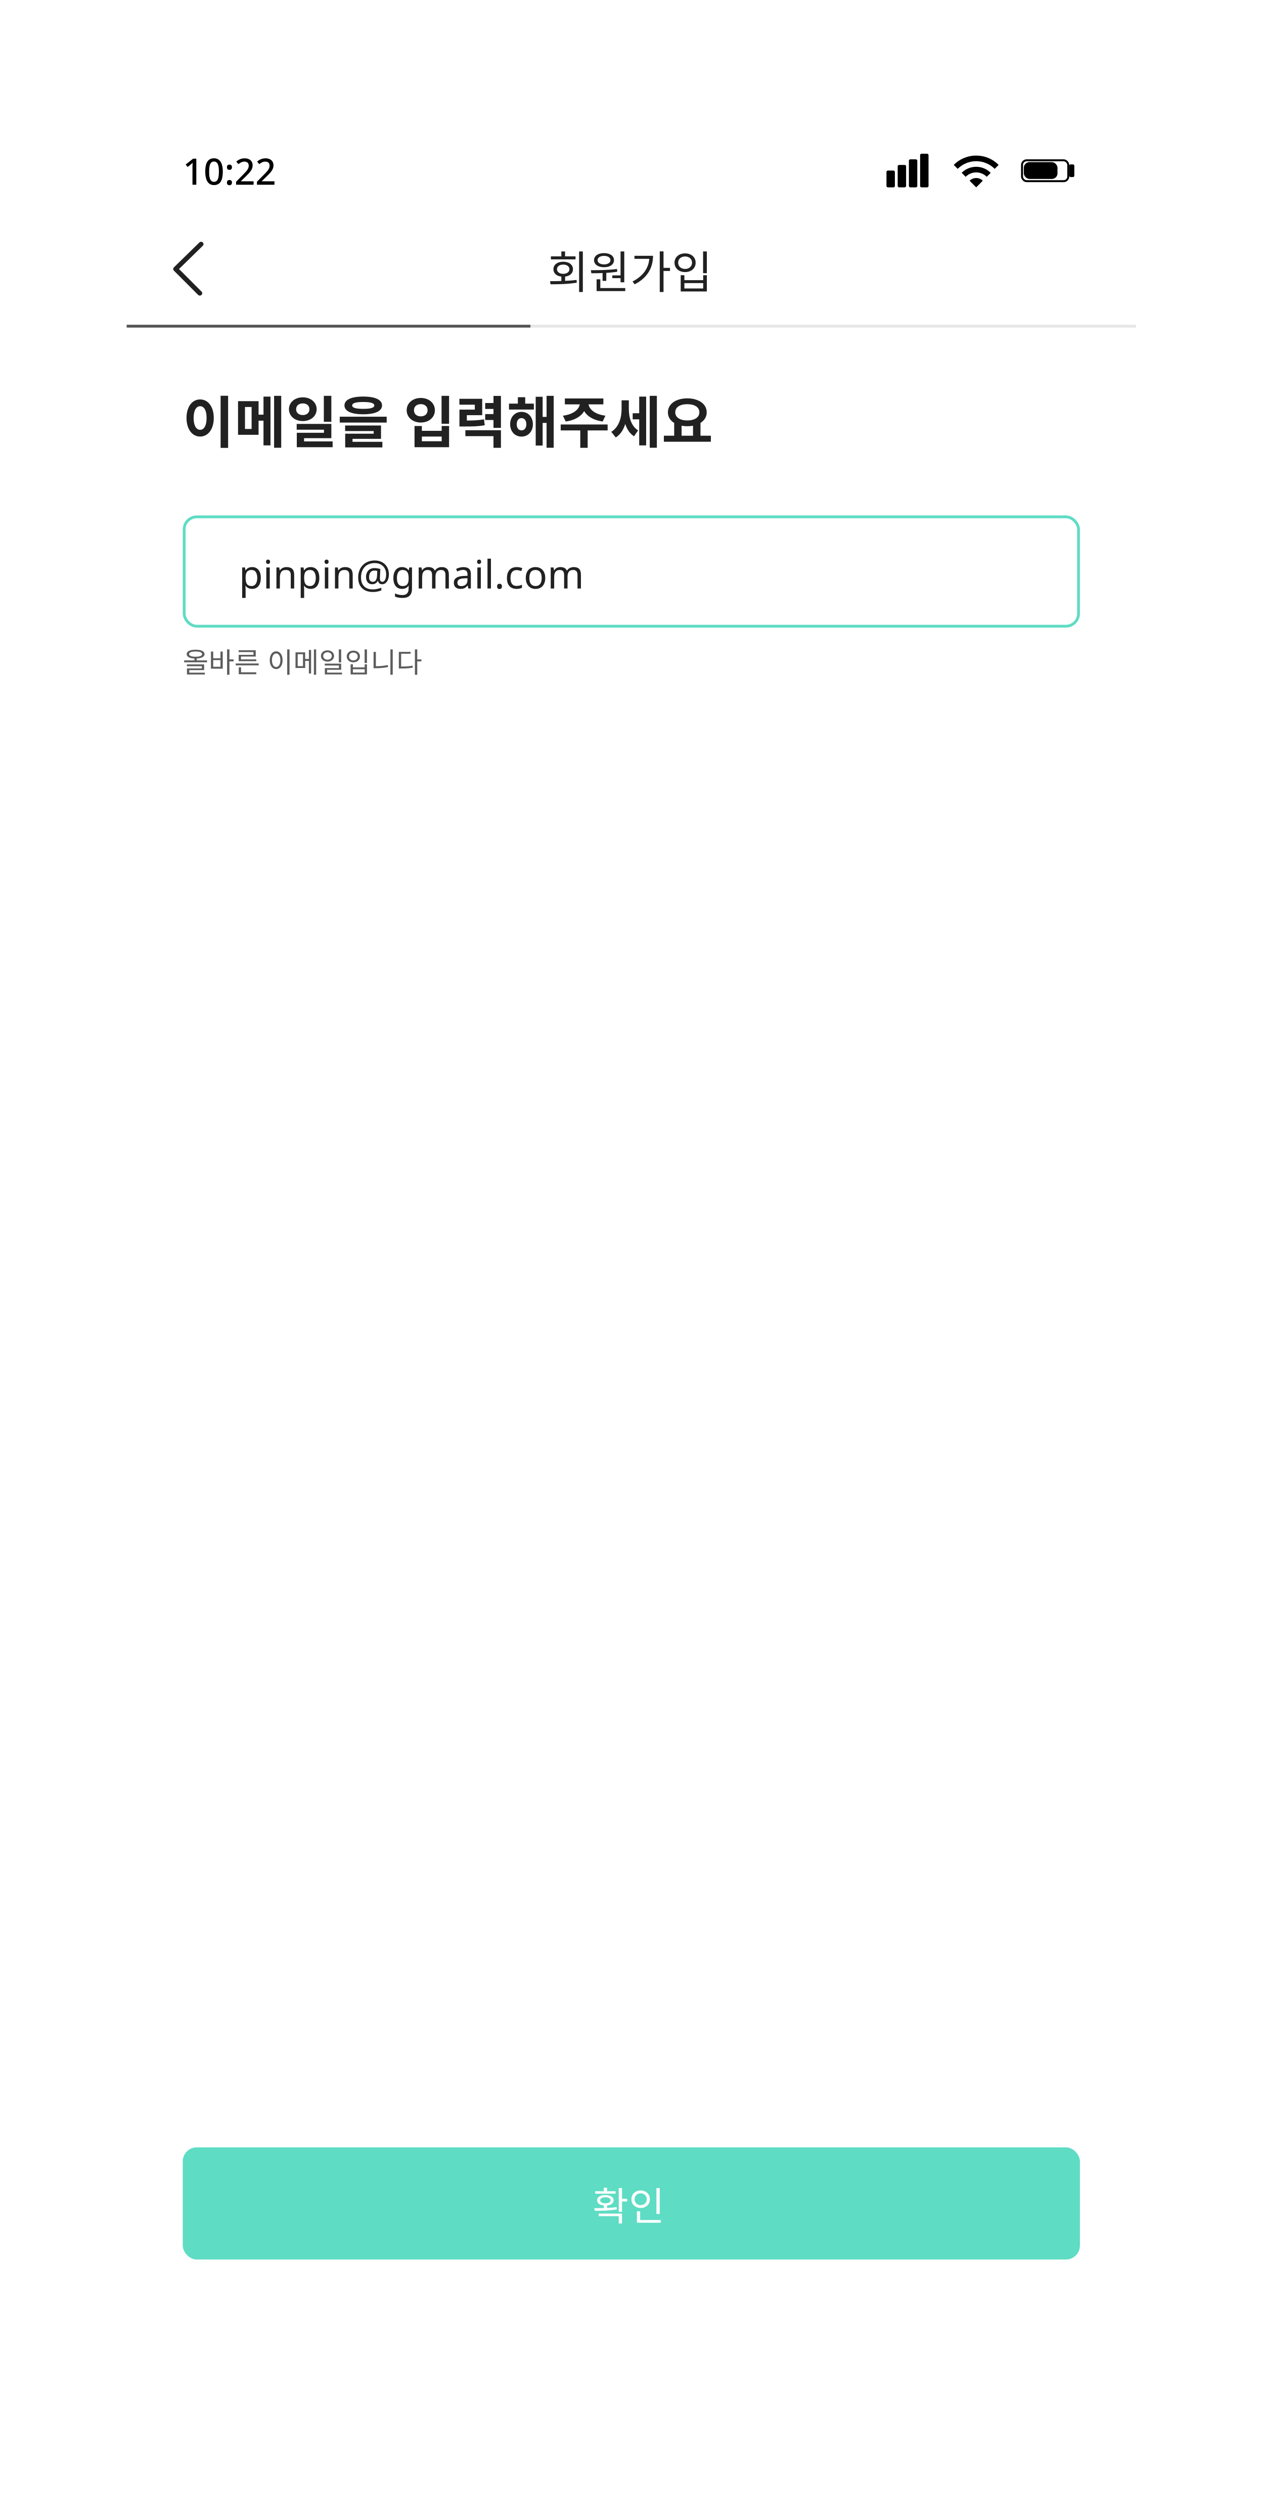 <svg width="449" height="888" viewBox="0 0 449 888" fill="none" xmlns="http://www.w3.org/2000/svg">
<g filter="url(#filter0_d_1041_6574)">
<g clip-path="url(#clip0_1041_6574)">
<rect x="45" y="45.633" width="358.531" height="796.735" rx="19.918" fill="white"/>
<path d="M69.735 65.608H68.375V59.471C68.375 59.256 68.375 59.057 68.375 58.876C68.384 58.686 68.393 58.505 68.401 58.332C68.41 58.151 68.418 57.978 68.427 57.814C68.315 57.926 68.198 58.034 68.078 58.138C67.957 58.242 67.819 58.362 67.663 58.501L66.653 59.316L65.954 58.436L68.595 56.364H69.735V65.608ZM79.151 60.973C79.151 61.724 79.09 62.393 78.969 62.98C78.857 63.567 78.676 64.068 78.426 64.482C78.184 64.888 77.86 65.198 77.454 65.414C77.058 65.63 76.579 65.738 76.017 65.738C75.31 65.738 74.727 65.548 74.27 65.168C73.812 64.788 73.471 64.245 73.247 63.537C73.022 62.821 72.91 61.966 72.91 60.973C72.91 59.972 73.009 59.118 73.208 58.41C73.415 57.702 73.747 57.163 74.205 56.791C74.662 56.412 75.266 56.222 76.017 56.222C76.725 56.222 77.308 56.412 77.765 56.791C78.231 57.163 78.577 57.702 78.801 58.41C79.034 59.118 79.151 59.972 79.151 60.973ZM74.282 60.973C74.282 61.776 74.339 62.445 74.451 62.98C74.563 63.515 74.744 63.917 74.995 64.184C75.254 64.452 75.594 64.586 76.017 64.586C76.44 64.586 76.777 64.456 77.027 64.197C77.286 63.93 77.472 63.528 77.584 62.993C77.705 62.449 77.765 61.776 77.765 60.973C77.765 60.171 77.705 59.506 77.584 58.98C77.472 58.444 77.286 58.043 77.027 57.776C76.777 57.508 76.44 57.374 76.017 57.374C75.594 57.374 75.254 57.508 74.995 57.776C74.744 58.043 74.563 58.444 74.451 58.98C74.339 59.506 74.282 60.171 74.282 60.973ZM80.617 64.844C80.617 64.508 80.703 64.27 80.876 64.132C81.049 63.994 81.256 63.925 81.497 63.925C81.748 63.925 81.959 63.994 82.132 64.132C82.304 64.27 82.391 64.508 82.391 64.844C82.391 65.181 82.304 65.423 82.132 65.57C81.959 65.716 81.748 65.79 81.497 65.79C81.256 65.79 81.049 65.716 80.876 65.57C80.703 65.423 80.617 65.181 80.617 64.844ZM80.617 59.407C80.617 59.053 80.703 58.807 80.876 58.669C81.049 58.531 81.256 58.462 81.497 58.462C81.748 58.462 81.959 58.531 82.132 58.669C82.304 58.807 82.391 59.053 82.391 59.407C82.391 59.735 82.304 59.972 82.132 60.119C81.959 60.266 81.748 60.339 81.497 60.339C81.256 60.339 81.049 60.266 80.876 60.119C80.703 59.972 80.617 59.735 80.617 59.407ZM90.087 65.608H83.872V64.547L86.255 62.126C86.721 61.651 87.109 61.241 87.42 60.896C87.731 60.542 87.964 60.205 88.119 59.886C88.274 59.558 88.352 59.204 88.352 58.824C88.352 58.349 88.214 57.996 87.938 57.763C87.662 57.521 87.303 57.4 86.863 57.4C86.44 57.4 86.06 57.482 85.724 57.646C85.387 57.801 85.038 58.022 84.675 58.306L83.937 57.387C84.187 57.171 84.455 56.977 84.74 56.804C85.033 56.632 85.357 56.494 85.711 56.39C86.073 56.287 86.47 56.235 86.902 56.235C87.489 56.235 87.994 56.338 88.417 56.545C88.84 56.744 89.163 57.029 89.388 57.4C89.621 57.771 89.737 58.207 89.737 58.708C89.737 59.079 89.681 59.428 89.569 59.756C89.457 60.076 89.293 60.391 89.077 60.702C88.87 61.012 88.615 61.327 88.313 61.647C88.011 61.966 87.679 62.303 87.316 62.657L85.594 64.327V64.391H90.087V65.608ZM97.496 65.608H91.281V64.547L93.664 62.126C94.13 61.651 94.518 61.241 94.829 60.896C95.14 60.542 95.373 60.205 95.528 59.886C95.683 59.558 95.761 59.204 95.761 58.824C95.761 58.349 95.623 57.996 95.347 57.763C95.071 57.521 94.712 57.4 94.272 57.4C93.849 57.4 93.469 57.482 93.133 57.646C92.796 57.801 92.447 58.022 92.084 58.306L91.346 57.387C91.597 57.171 91.864 56.977 92.149 56.804C92.442 56.632 92.766 56.494 93.12 56.39C93.482 56.287 93.879 56.235 94.311 56.235C94.898 56.235 95.403 56.338 95.826 56.545C96.249 56.744 96.572 57.029 96.797 57.4C97.03 57.771 97.146 58.207 97.146 58.708C97.146 59.079 97.09 59.428 96.978 59.756C96.866 60.076 96.702 60.391 96.486 60.702C96.279 61.012 96.024 61.327 95.722 61.647C95.42 61.966 95.088 62.303 94.725 62.657L93.003 64.327V64.391H97.496V65.608Z" fill="black"/>
<g clip-path="url(#clip1_1041_6574)">
<path d="M343.012 62.795L341.618 61.368C342.304 60.682 343.09 60.156 343.975 59.791C344.86 59.426 345.79 59.243 346.763 59.243C347.737 59.243 348.67 59.429 349.561 59.8C350.452 60.171 351.234 60.705 351.909 61.401L350.515 62.795C350.017 62.298 349.444 61.913 348.796 61.642C348.149 61.371 347.471 61.236 346.763 61.235C346.055 61.235 345.377 61.371 344.73 61.642C344.083 61.914 343.51 62.298 343.012 62.795ZM340.19 59.974L338.796 58.58C339.847 57.506 341.062 56.684 342.44 56.114C343.818 55.544 345.259 55.259 346.763 55.26C348.268 55.26 349.71 55.545 351.088 56.115C352.466 56.685 353.68 57.507 354.731 58.58L353.336 59.974C352.462 59.1 351.458 58.428 350.323 57.957C349.189 57.487 348.002 57.252 346.763 57.252C345.524 57.252 344.337 57.487 343.203 57.957C342.068 58.428 341.064 59.1 340.19 59.974ZM346.763 66.547L344.423 64.19C344.733 63.88 345.09 63.642 345.494 63.476C345.898 63.31 346.321 63.227 346.763 63.227C347.206 63.227 347.629 63.31 348.033 63.476C348.438 63.642 348.794 63.88 349.104 64.19L346.763 66.547Z" fill="black"/>
</g>
<rect x="363.047" y="56.937" width="16.423" height="7.412" rx="1.643" stroke="black" stroke-width="0.697"/>
<rect x="363.694" y="57.584" width="11.951" height="5.976" rx="1.992" fill="black"/>
<rect x="380.067" y="58.64" width="1.304" height="4.007" rx="0.249" fill="black" stroke="black" stroke-width="0.498"/>
<rect x="314.894" y="60.573" width="2.988" height="5.976" rx="0.498" fill="black"/>
<rect x="318.878" y="58.581" width="2.988" height="7.967" rx="0.498" fill="black"/>
<rect x="322.861" y="56.589" width="2.988" height="9.959" rx="0.498" fill="black"/>
<rect x="326.845" y="54.597" width="2.988" height="11.951" rx="0.498" fill="black"/>
<rect x="45" y="75.51" width="358.531" height="39.837" fill="white"/>
<path d="M63.59 95.551L71.595 103.566C71.673 103.644 71.735 103.737 71.777 103.839C71.819 103.941 71.839 104.051 71.838 104.161C71.837 104.271 71.813 104.38 71.769 104.481C71.725 104.583 71.661 104.674 71.581 104.75C71.417 104.905 71.199 104.991 70.973 104.988C70.747 104.985 70.531 104.895 70.371 104.735L61.775 96.127C61.697 96.05 61.636 95.958 61.594 95.856C61.552 95.755 61.531 95.647 61.531 95.537C61.532 95.427 61.555 95.319 61.598 95.218C61.641 95.117 61.703 95.026 61.782 94.95L70.83 86.112C70.992 85.956 71.209 85.868 71.434 85.868C71.659 85.868 71.875 85.956 72.037 86.112C72.116 86.189 72.179 86.281 72.222 86.382C72.265 86.484 72.287 86.593 72.287 86.704C72.287 86.814 72.265 86.923 72.222 87.025C72.179 87.126 72.116 87.218 72.037 87.295L63.59 95.551Z" fill="black" fill-opacity="0.87"/>
<path d="M199.401 97.943H200.74V100.318H199.401V97.943ZM205.711 89.307H207.034V103.712H205.711V89.307ZM195.561 100.971L195.386 99.871C198.11 99.856 201.696 99.824 204.803 99.425L204.899 100.397C201.696 100.939 198.222 100.971 195.561 100.971ZM195.688 91.059H204.437V92.127H195.688V91.059ZM200.055 92.956C202.126 92.956 203.528 94.007 203.528 95.617C203.528 97.242 202.126 98.278 200.055 98.278C197.999 98.278 196.597 97.242 196.597 95.617C196.597 94.007 197.999 92.956 200.055 92.956ZM200.055 93.976C198.764 93.976 197.856 94.629 197.856 95.617C197.856 96.605 198.764 97.258 200.055 97.258C201.361 97.258 202.269 96.605 202.269 95.617C202.269 94.629 201.361 93.976 200.055 93.976ZM199.401 89.307H200.724V91.649H199.401V89.307ZM214.044 96.557H215.367V99.76H214.044V96.557ZM220.434 89.307H221.756V100.27H220.434V89.307ZM211.925 102.309H222.107V103.393H211.925V102.309ZM211.925 99.202H213.247V102.612H211.925V99.202ZM210.06 97.051L209.885 95.967C212.546 95.967 216.115 95.936 219.175 95.537L219.271 96.509C216.163 97.003 212.674 97.051 210.06 97.051ZM217.502 97.816H220.768V98.788H217.502V97.816ZM214.57 89.896C216.673 89.896 218.107 90.884 218.107 92.398C218.107 93.928 216.673 94.916 214.57 94.916C212.45 94.916 211.016 93.928 211.016 92.398C211.016 90.884 212.45 89.896 214.57 89.896ZM214.57 90.884C213.215 90.884 212.275 91.474 212.275 92.398C212.275 93.322 213.215 93.912 214.57 93.912C215.908 93.912 216.848 93.322 216.848 92.398C216.848 91.474 215.908 90.884 214.57 90.884ZM234.359 89.291H235.698V103.712H234.359V89.291ZM235.331 95.139H237.993V96.238H235.331V95.139ZM230.679 90.852H231.969C231.969 94.948 230.089 98.644 225.436 100.987L224.703 99.967C228.687 97.943 230.679 94.868 230.679 91.059V90.852ZM225.372 90.852H231.364V91.936H225.372V90.852ZM249.751 89.307H251.09V97.035H249.751V89.307ZM241.8 97.752H243.106V99.505H249.783V97.752H251.09V103.52H241.8V97.752ZM243.106 100.557V102.453H249.783V100.557H243.106ZM243.361 89.992C245.544 89.992 247.106 91.346 247.106 93.306C247.106 95.282 245.544 96.637 243.361 96.637C241.178 96.637 239.601 95.282 239.601 93.306C239.601 91.346 241.178 89.992 243.361 89.992ZM243.361 91.091C241.927 91.091 240.891 92 240.891 93.306C240.891 94.613 241.927 95.521 243.361 95.521C244.795 95.521 245.831 94.613 245.831 93.306C245.831 92 244.795 91.091 243.361 91.091Z" fill="black" fill-opacity="0.87"/>
<rect x="45" y="115.347" width="358.531" height="0.996" fill="black" fill-opacity="0.1"/>
<rect x="45" y="115.347" width="143.412" height="0.996" fill="black" fill-opacity="0.64"/>
<path d="M78.363 140.57H81.032V159.074H78.363V140.57ZM71.093 141.864C73.882 141.864 75.933 144.414 75.933 148.437C75.933 152.501 73.882 155.05 71.093 155.05C68.305 155.05 66.253 152.501 66.253 148.437C66.253 144.414 68.305 141.864 71.093 141.864ZM71.093 144.274C69.719 144.274 68.783 145.728 68.783 148.437C68.783 151.186 69.719 152.66 71.093 152.66C72.468 152.66 73.384 151.186 73.384 148.437C73.384 145.728 72.468 144.274 71.093 144.274ZM84.556 142.482H91.847V154.433H84.556V142.482ZM89.377 144.553H87.026V152.361H89.377V144.553ZM97.364 140.59H99.894V159.034H97.364V140.59ZM90.512 147.282H94.655V149.413H90.512V147.282ZM93.599 140.868H96.089V158.197H93.599V140.868ZM107.561 141.127C110.369 141.127 112.48 142.88 112.48 145.35C112.48 147.8 110.369 149.553 107.561 149.553C104.752 149.553 102.641 147.8 102.641 145.35C102.641 142.88 104.752 141.127 107.561 141.127ZM107.561 143.279C106.206 143.279 105.19 144.035 105.19 145.35C105.19 146.665 106.206 147.422 107.561 147.422C108.915 147.422 109.911 146.665 109.911 145.35C109.911 144.035 108.915 143.279 107.561 143.279ZM115.03 140.59H117.699V149.812H115.03V140.59ZM105.389 150.569H117.699V155.628H108.019V157.859H105.429V153.716H115.07V152.62H105.389V150.569ZM105.429 156.783H118.157V158.835H105.429V156.783ZM129.031 140.848C133.234 140.848 135.704 141.964 135.704 143.996C135.704 146.027 133.234 147.143 129.031 147.143C124.808 147.143 122.358 146.027 122.358 143.996C122.358 141.964 124.808 140.848 129.031 140.848ZM129.031 142.781C126.362 142.781 125.107 143.179 125.107 143.996C125.107 144.852 126.362 145.211 129.031 145.211C131.7 145.211 132.955 144.852 132.955 143.996C132.955 143.179 131.7 142.781 129.031 142.781ZM120.685 147.999H137.357V150.091H120.685V147.999ZM122.597 151.126H135.345V155.867H125.227V157.5H122.617V154.034H132.736V153.098H122.597V151.126ZM122.617 156.923H135.823V158.914H122.617V156.923ZM156.851 140.59H159.52V150.509H156.851V140.59ZM147.25 151.306H149.859V153.019H156.891V151.306H159.52V158.835H147.25V151.306ZM149.859 155.05V156.723H156.891V155.05H149.859ZM149.481 141.346C152.349 141.346 154.48 143.159 154.48 145.709C154.48 148.258 152.349 150.071 149.481 150.071C146.613 150.071 144.461 148.258 144.461 145.709C144.461 143.159 146.613 141.346 149.481 141.346ZM149.481 143.537C148.067 143.537 147.051 144.354 147.051 145.709C147.051 147.083 148.067 147.88 149.481 147.88C150.875 147.88 151.891 147.083 151.891 145.709C151.891 144.354 150.875 143.537 149.481 143.537ZM163.203 149.374H164.617C168.043 149.374 169.836 149.314 171.927 148.935L172.186 151.027C170.035 151.425 168.143 151.485 164.617 151.485H163.203V149.374ZM163.183 141.645H171.29V147.461H165.832V150.768H163.203V145.489H168.661V143.737H163.183V141.645ZM175.294 140.609H177.943V151.963H175.294V140.609ZM172.346 143.139H175.772V145.25H172.346V143.139ZM172.346 147.063H175.772V149.174H172.346V147.063ZM165.314 152.8H177.943V159.054H175.294V154.911H165.314V152.8ZM180.809 143.358H189.633V145.47H180.809V143.358ZM185.251 146.286C187.602 146.286 189.295 148.099 189.295 150.688C189.295 153.258 187.602 155.07 185.251 155.07C182.921 155.07 181.208 153.258 181.208 150.688C181.208 148.099 182.921 146.286 185.251 146.286ZM185.251 148.497C184.255 148.497 183.558 149.294 183.558 150.688C183.558 152.082 184.255 152.859 185.251 152.859C186.247 152.859 186.964 152.082 186.964 150.688C186.964 149.294 186.247 148.497 185.251 148.497ZM194.155 140.59H196.684V159.034H194.155V140.59ZM191.944 148.079H194.991V150.21H191.944V148.079ZM190.291 140.928H192.76V158.257H190.291V140.928ZM183.956 141.088H186.566V144.693H183.956V141.088ZM205.985 142.641H208.275V143.179C208.275 146.426 205.626 149.075 200.945 149.712L199.969 147.641C204.033 147.143 205.985 145.071 205.985 143.179V142.641ZM206.742 142.641H209.032V143.179C209.032 145.071 210.984 147.143 215.047 147.641L214.091 149.712C209.391 149.075 206.742 146.426 206.742 143.179V142.641ZM206.124 152.282H208.753V159.054H206.124V152.282ZM199.173 150.768H215.844V152.879H199.173V150.768ZM200.647 141.526H214.33V143.617H200.647V141.526ZM224.746 146.784H227.794V148.935H224.746V146.784ZM220.802 142.183H222.834V145.29C222.834 149.473 221.679 153.556 218.731 155.369L217.137 153.377C219.846 151.704 220.802 148.417 220.802 145.29V142.183ZM221.38 142.183H223.372V145.171C223.372 148.178 224.149 151.246 226.658 152.879L225.224 154.951C222.296 153.138 221.38 149.154 221.38 145.171V142.183ZM230.801 140.59H233.331V159.034H230.801V140.59ZM227.057 140.868H229.527V158.197H227.057V140.868ZM239.484 149.951H242.113V155.13H239.484V149.951ZM246.177 149.951H248.826V155.13H246.177V149.951ZM235.819 154.752H252.511V156.903H235.819V154.752ZM244.145 141.486C248.109 141.486 251.037 143.438 251.037 146.446C251.037 149.453 248.109 151.385 244.145 151.385C240.161 151.385 237.253 149.453 237.253 146.446C237.253 143.438 240.161 141.486 244.145 141.486ZM244.145 143.557C241.576 143.557 239.863 144.613 239.863 146.446C239.863 148.258 241.576 149.334 244.145 149.334C246.715 149.334 248.428 148.258 248.428 146.446C248.428 144.613 246.715 143.557 244.145 143.557Z" fill="black" fill-opacity="0.87"/>
<rect x="65.416" y="183.567" width="317.698" height="38.841" rx="4.482" fill="white" stroke="#5EDCC4" stroke-width="0.996"/>
<path d="M89.577 201.412C90.498 201.412 91.237 201.732 91.794 202.374C92.361 203.015 92.645 203.982 92.645 205.274C92.645 206.12 92.515 206.835 92.254 207.421C92.003 207.997 91.646 208.434 91.181 208.732C90.725 209.02 90.186 209.164 89.563 209.164C89.182 209.164 88.843 209.113 88.546 209.01C88.248 208.908 87.993 208.778 87.779 208.62C87.574 208.453 87.398 208.271 87.249 208.076H87.165C87.184 208.234 87.202 208.434 87.221 208.676C87.24 208.918 87.249 209.127 87.249 209.303V212.371H86.022V201.551H87.026L87.193 202.569H87.249C87.398 202.355 87.574 202.16 87.779 201.983C87.993 201.807 88.243 201.667 88.532 201.565C88.829 201.463 89.178 201.412 89.577 201.412ZM89.354 202.443C88.852 202.443 88.448 202.541 88.141 202.736C87.835 202.922 87.611 203.206 87.472 203.587C87.333 203.968 87.258 204.451 87.249 205.037V205.274C87.249 205.887 87.314 206.408 87.444 206.835C87.574 207.263 87.793 207.588 88.099 207.811C88.415 208.034 88.843 208.146 89.382 208.146C89.838 208.146 90.209 208.021 90.498 207.77C90.795 207.519 91.013 207.179 91.153 206.752C91.302 206.315 91.376 205.818 91.376 205.26C91.376 204.405 91.209 203.721 90.874 203.21C90.549 202.699 90.042 202.443 89.354 202.443ZM95.827 201.551V209.024H94.6V201.551H95.827ZM95.228 198.749C95.413 198.749 95.576 198.814 95.716 198.944C95.864 199.065 95.939 199.26 95.939 199.529C95.939 199.79 95.864 199.985 95.716 200.115C95.576 200.245 95.413 200.31 95.228 200.31C95.023 200.31 94.851 200.245 94.712 200.115C94.572 199.985 94.502 199.79 94.502 199.529C94.502 199.26 94.572 199.065 94.712 198.944C94.851 198.814 95.023 198.749 95.228 198.749ZM101.792 201.412C102.684 201.412 103.358 201.63 103.814 202.067C104.269 202.495 104.497 203.192 104.497 204.158V209.024H103.284V204.242C103.284 203.638 103.149 203.187 102.88 202.89C102.61 202.592 102.187 202.443 101.611 202.443C100.783 202.443 100.212 202.676 99.896 203.141C99.58 203.605 99.422 204.275 99.422 205.148V209.024H98.195V201.551H99.185L99.366 202.569H99.436C99.603 202.309 99.807 202.095 100.049 201.927C100.3 201.751 100.574 201.621 100.872 201.537C101.169 201.453 101.476 201.412 101.792 201.412ZM110.369 201.412C111.289 201.412 112.028 201.732 112.586 202.374C113.153 203.015 113.437 203.982 113.437 205.274C113.437 206.12 113.306 206.835 113.046 207.421C112.795 207.997 112.437 208.434 111.973 208.732C111.517 209.02 110.978 209.164 110.355 209.164C109.974 209.164 109.635 209.113 109.337 209.01C109.04 208.908 108.784 208.778 108.57 208.62C108.366 208.453 108.189 208.271 108.041 208.076H107.957C107.976 208.234 107.994 208.434 108.013 208.676C108.031 208.918 108.041 209.127 108.041 209.303V212.371H106.814V201.551H107.818L107.985 202.569H108.041C108.189 202.355 108.366 202.16 108.57 201.983C108.784 201.807 109.035 201.667 109.323 201.565C109.621 201.463 109.969 201.412 110.369 201.412ZM110.146 202.443C109.644 202.443 109.24 202.541 108.933 202.736C108.626 202.922 108.403 203.206 108.264 203.587C108.124 203.968 108.05 204.451 108.041 205.037V205.274C108.041 205.887 108.106 206.408 108.236 206.835C108.366 207.263 108.584 207.588 108.891 207.811C109.207 208.034 109.635 208.146 110.174 208.146C110.629 208.146 111.001 208.021 111.289 207.77C111.587 207.519 111.805 207.179 111.945 206.752C112.093 206.315 112.168 205.818 112.168 205.26C112.168 204.405 112 203.721 111.666 203.21C111.34 202.699 110.834 202.443 110.146 202.443ZM116.619 201.551V209.024H115.392V201.551H116.619ZM116.019 198.749C116.205 198.749 116.368 198.814 116.507 198.944C116.656 199.065 116.73 199.26 116.73 199.529C116.73 199.79 116.656 199.985 116.507 200.115C116.368 200.245 116.205 200.31 116.019 200.31C115.815 200.31 115.643 200.245 115.503 200.115C115.364 199.985 115.294 199.79 115.294 199.529C115.294 199.26 115.364 199.065 115.503 198.944C115.643 198.814 115.815 198.749 116.019 198.749ZM122.584 201.412C123.476 201.412 124.15 201.63 124.605 202.067C125.061 202.495 125.289 203.192 125.289 204.158V209.024H124.076V204.242C124.076 203.638 123.941 203.187 123.671 202.89C123.402 202.592 122.979 202.443 122.402 202.443C121.575 202.443 121.004 202.676 120.687 203.141C120.371 203.605 120.213 204.275 120.213 205.148V209.024H118.986V201.551H119.976L120.158 202.569H120.227C120.395 202.309 120.599 202.095 120.841 201.927C121.092 201.751 121.366 201.621 121.663 201.537C121.961 201.453 122.268 201.412 122.584 201.412ZM138.146 204.047C138.146 204.474 138.095 204.893 137.993 205.302C137.9 205.711 137.751 206.082 137.547 206.417C137.342 206.742 137.091 207.007 136.794 207.212C136.496 207.407 136.143 207.505 135.734 207.505C135.307 207.505 134.967 207.384 134.716 207.142C134.475 206.891 134.326 206.608 134.27 206.292H134.2C134.033 206.636 133.787 206.924 133.461 207.156C133.136 207.388 132.727 207.505 132.234 207.505C131.528 207.505 130.98 207.268 130.589 206.794C130.208 206.319 130.018 205.692 130.018 204.911C130.018 204.298 130.138 203.759 130.38 203.294C130.622 202.82 130.961 202.448 131.398 202.178C131.844 201.909 132.369 201.774 132.973 201.774C133.382 201.774 133.782 201.811 134.173 201.886C134.572 201.951 134.884 202.025 135.107 202.109L134.967 204.939C134.958 205.106 134.953 205.227 134.953 205.302C134.953 205.367 134.953 205.413 134.953 205.441C134.953 205.924 135.037 206.245 135.204 206.403C135.381 206.561 135.585 206.64 135.818 206.64C136.106 206.64 136.348 206.524 136.543 206.292C136.747 206.05 136.901 205.734 137.003 205.343C137.114 204.944 137.17 204.507 137.17 204.033C137.17 203.168 136.994 202.439 136.64 201.844C136.296 201.24 135.818 200.78 135.204 200.463C134.6 200.147 133.912 199.989 133.141 199.989C132.351 199.989 131.649 200.115 131.035 200.366C130.422 200.617 129.906 200.97 129.488 201.426C129.079 201.881 128.767 202.42 128.554 203.043C128.34 203.656 128.233 204.335 128.233 205.079C128.233 205.99 128.396 206.766 128.721 207.407C129.046 208.039 129.52 208.522 130.143 208.857C130.775 209.182 131.547 209.345 132.458 209.345C133.025 209.345 133.564 209.28 134.075 209.15C134.595 209.029 135.056 208.894 135.455 208.746V209.694C135.056 209.861 134.605 209.996 134.103 210.098C133.61 210.21 133.062 210.265 132.458 210.265C131.361 210.265 130.422 210.061 129.641 209.652C128.86 209.243 128.261 208.657 127.842 207.895C127.433 207.124 127.229 206.199 127.229 205.12C127.229 204.256 127.364 203.457 127.633 202.722C127.903 201.979 128.293 201.337 128.805 200.798C129.316 200.25 129.934 199.827 130.659 199.529C131.393 199.223 132.221 199.069 133.141 199.069C133.866 199.069 134.53 199.185 135.135 199.418C135.748 199.641 136.278 199.971 136.724 200.408C137.18 200.835 137.528 201.356 137.77 201.969C138.021 202.583 138.146 203.275 138.146 204.047ZM131.105 204.939C131.105 205.534 131.221 205.966 131.454 206.236C131.695 206.505 132.016 206.64 132.416 206.64C132.936 206.64 133.308 206.445 133.531 206.055C133.764 205.664 133.898 205.158 133.935 204.535L134.019 202.792C133.898 202.755 133.745 202.722 133.559 202.694C133.373 202.666 133.183 202.653 132.987 202.653C132.532 202.653 132.165 202.764 131.886 202.987C131.607 203.21 131.407 203.498 131.286 203.852C131.165 204.196 131.105 204.558 131.105 204.939ZM142.795 201.412C143.288 201.412 143.729 201.505 144.12 201.69C144.519 201.876 144.859 202.16 145.137 202.541H145.207L145.374 201.551H146.35V209.15C146.35 209.856 146.23 210.447 145.988 210.921C145.746 211.404 145.379 211.767 144.886 212.008C144.394 212.25 143.766 212.371 143.004 212.371C142.465 212.371 141.968 212.329 141.512 212.245C141.066 212.171 140.666 212.055 140.313 211.897V210.767C140.555 210.888 140.82 210.99 141.108 211.074C141.396 211.167 141.707 211.237 142.042 211.283C142.377 211.33 142.721 211.353 143.074 211.353C143.715 211.353 144.217 211.162 144.58 210.781C144.951 210.409 145.137 209.898 145.137 209.247V208.955C145.137 208.843 145.142 208.685 145.151 208.481C145.161 208.267 145.17 208.118 145.179 208.034H145.123C144.863 208.416 144.538 208.699 144.147 208.885C143.766 209.071 143.32 209.164 142.809 209.164C141.842 209.164 141.085 208.825 140.536 208.146C139.997 207.467 139.728 206.519 139.728 205.302C139.728 204.502 139.848 203.814 140.09 203.238C140.341 202.653 140.694 202.202 141.15 201.886C141.605 201.57 142.154 201.412 142.795 201.412ZM142.962 202.443C142.544 202.443 142.186 202.555 141.889 202.778C141.601 203.001 141.377 203.326 141.219 203.754C141.071 204.182 140.996 204.702 140.996 205.316C140.996 206.236 141.164 206.942 141.498 207.435C141.842 207.918 142.339 208.16 142.99 208.16C143.371 208.16 143.697 208.113 143.966 208.021C144.236 207.918 144.459 207.765 144.635 207.56C144.812 207.347 144.942 207.077 145.026 206.752C145.109 206.426 145.151 206.041 145.151 205.594V205.302C145.151 204.623 145.072 204.075 144.914 203.656C144.766 203.238 144.529 202.931 144.203 202.736C143.878 202.541 143.464 202.443 142.962 202.443ZM156.922 201.412C157.768 201.412 158.4 201.63 158.819 202.067C159.237 202.495 159.446 203.192 159.446 204.158V209.024H158.233V204.214C158.233 203.629 158.107 203.187 157.857 202.89C157.615 202.592 157.234 202.443 156.713 202.443C155.988 202.443 155.468 202.653 155.152 203.071C154.845 203.489 154.691 204.098 154.691 204.897V209.024H153.478V204.214C153.478 203.824 153.423 203.498 153.311 203.238C153.2 202.969 153.032 202.769 152.809 202.639C152.586 202.508 152.298 202.443 151.945 202.443C151.443 202.443 151.048 202.55 150.76 202.764C150.471 202.969 150.262 203.271 150.132 203.67C150.011 204.07 149.951 204.563 149.951 205.148V209.024H148.724V201.551H149.714L149.895 202.569H149.965C150.123 202.309 150.313 202.095 150.537 201.927C150.769 201.751 151.025 201.621 151.303 201.537C151.582 201.453 151.87 201.412 152.168 201.412C152.744 201.412 153.223 201.514 153.604 201.718C153.994 201.923 154.278 202.239 154.454 202.666H154.524C154.775 202.239 155.114 201.923 155.542 201.718C155.979 201.514 156.439 201.412 156.922 201.412ZM164.585 201.426C165.496 201.426 166.17 201.625 166.607 202.025C167.044 202.425 167.262 203.062 167.262 203.935V209.024H166.37L166.133 207.965H166.077C165.863 208.234 165.64 208.462 165.408 208.648C165.184 208.825 164.924 208.955 164.627 209.038C164.339 209.122 163.985 209.164 163.567 209.164C163.121 209.164 162.717 209.085 162.354 208.927C162.001 208.769 161.722 208.527 161.517 208.202C161.313 207.867 161.211 207.449 161.211 206.947C161.211 206.203 161.504 205.632 162.089 205.232C162.675 204.823 163.576 204.6 164.794 204.563L166.063 204.521V204.075C166.063 203.452 165.928 203.02 165.659 202.778C165.389 202.536 165.008 202.415 164.515 202.415C164.125 202.415 163.753 202.476 163.4 202.597C163.047 202.708 162.717 202.838 162.41 202.987L162.033 202.067C162.359 201.89 162.744 201.742 163.191 201.621C163.637 201.491 164.102 201.426 164.585 201.426ZM164.947 205.413C164.018 205.45 163.372 205.599 163.009 205.859C162.656 206.12 162.48 206.487 162.48 206.961C162.48 207.379 162.605 207.686 162.856 207.881C163.116 208.076 163.446 208.174 163.846 208.174C164.478 208.174 165.003 208.002 165.421 207.658C165.84 207.305 166.049 206.766 166.049 206.041V205.371L164.947 205.413ZM170.797 201.551V209.024H169.57V201.551H170.797ZM170.198 198.749C170.383 198.749 170.546 198.814 170.686 198.944C170.834 199.065 170.909 199.26 170.909 199.529C170.909 199.79 170.834 199.985 170.686 200.115C170.546 200.245 170.383 200.31 170.198 200.31C169.993 200.31 169.821 200.245 169.682 200.115C169.542 199.985 169.473 199.79 169.473 199.529C169.473 199.26 169.542 199.065 169.682 198.944C169.821 198.814 169.993 198.749 170.198 198.749ZM174.392 209.024H173.165V198.428H174.392V209.024ZM176.578 208.271C176.578 207.928 176.662 207.686 176.829 207.546C176.996 207.407 177.196 207.337 177.429 207.337C177.67 207.337 177.875 207.407 178.042 207.546C178.219 207.686 178.307 207.928 178.307 208.271C178.307 208.606 178.219 208.848 178.042 208.997C177.875 209.145 177.67 209.22 177.429 209.22C177.196 209.22 176.996 209.145 176.829 208.997C176.662 208.848 176.578 208.606 176.578 208.271ZM183.488 209.164C182.828 209.164 182.238 209.029 181.717 208.759C181.206 208.49 180.802 208.072 180.504 207.505C180.216 206.938 180.072 206.213 180.072 205.33C180.072 204.409 180.225 203.661 180.532 203.085C180.839 202.508 181.252 202.086 181.773 201.816C182.303 201.546 182.902 201.412 183.572 201.412C183.953 201.412 184.32 201.453 184.673 201.537C185.026 201.611 185.314 201.704 185.538 201.816L185.161 202.834C184.938 202.75 184.678 202.671 184.38 202.597C184.083 202.522 183.804 202.485 183.544 202.485C183.042 202.485 182.628 202.592 182.303 202.806C181.977 203.02 181.736 203.336 181.578 203.754C181.42 204.172 181.341 204.693 181.341 205.316C181.341 205.911 181.42 206.417 181.578 206.835C181.736 207.254 181.973 207.57 182.289 207.783C182.605 207.997 183 208.104 183.474 208.104C183.883 208.104 184.241 208.062 184.548 207.979C184.864 207.895 185.152 207.793 185.412 207.672V208.759C185.161 208.89 184.882 208.987 184.576 209.052C184.278 209.127 183.916 209.164 183.488 209.164ZM193.687 205.274C193.687 205.897 193.603 206.45 193.436 206.933C193.278 207.407 193.045 207.811 192.739 208.146C192.441 208.481 192.074 208.736 191.637 208.913C191.21 209.08 190.731 209.164 190.201 209.164C189.708 209.164 189.253 209.08 188.835 208.913C188.416 208.736 188.054 208.481 187.747 208.146C187.44 207.811 187.199 207.407 187.022 206.933C186.855 206.45 186.771 205.897 186.771 205.274C186.771 204.447 186.91 203.749 187.189 203.182C187.468 202.606 187.868 202.169 188.388 201.872C188.909 201.565 189.527 201.412 190.243 201.412C190.921 201.412 191.516 201.565 192.028 201.872C192.548 202.169 192.952 202.606 193.241 203.182C193.538 203.749 193.687 204.447 193.687 205.274ZM188.04 205.274C188.04 205.859 188.114 206.371 188.263 206.807C188.421 207.235 188.663 207.565 188.988 207.797C189.313 208.03 189.727 208.146 190.229 208.146C190.731 208.146 191.144 208.03 191.47 207.797C191.795 207.565 192.032 207.235 192.181 206.807C192.339 206.371 192.418 205.859 192.418 205.274C192.418 204.679 192.339 204.172 192.181 203.754C192.023 203.336 191.781 203.015 191.456 202.792C191.14 202.56 190.726 202.443 190.215 202.443C189.453 202.443 188.9 202.694 188.556 203.196C188.212 203.698 188.04 204.391 188.04 205.274ZM203.83 201.412C204.676 201.412 205.308 201.63 205.726 202.067C206.144 202.495 206.353 203.192 206.353 204.158V209.024H205.14V204.214C205.14 203.629 205.015 203.187 204.764 202.89C204.522 202.592 204.141 202.443 203.621 202.443C202.896 202.443 202.375 202.653 202.059 203.071C201.752 203.489 201.599 204.098 201.599 204.897V209.024H200.386V204.214C200.386 203.824 200.33 203.498 200.219 203.238C200.107 202.969 199.94 202.769 199.717 202.639C199.493 202.508 199.205 202.443 198.852 202.443C198.35 202.443 197.955 202.55 197.667 202.764C197.379 202.969 197.17 203.271 197.04 203.67C196.919 204.07 196.858 204.563 196.858 205.148V209.024H195.631V201.551H196.621L196.803 202.569H196.872C197.03 202.309 197.221 202.095 197.444 201.927C197.676 201.751 197.932 201.621 198.211 201.537C198.49 201.453 198.778 201.412 199.075 201.412C199.652 201.412 200.13 201.514 200.511 201.718C200.902 201.923 201.185 202.239 201.362 202.666H201.432C201.683 202.239 202.022 201.923 202.449 201.718C202.886 201.514 203.346 201.412 203.83 201.412Z" fill="black" fill-opacity="0.87"/>
<rect x="64.918" y="762.693" width="318.694" height="39.837" rx="4.98" fill="#5EDCC4"/>
<path d="M214.48 783.043H215.637V784.661H214.48V783.043ZM219.792 777.146H220.949V785.595H219.792V777.146ZM220.461 780.952H222.79V781.914H220.461V780.952ZM211.259 785.232L211.106 784.284C213.364 784.284 216.432 784.284 219.039 783.908L219.137 784.73C216.446 785.205 213.462 785.218 211.259 785.232ZM212.667 786.222H220.949V789.736H219.792V787.143H212.667V786.222ZM211.426 778.275H218.663V779.139H211.426V778.275ZM215.051 779.627C216.822 779.627 217.979 780.338 217.979 781.496C217.979 782.653 216.822 783.364 215.051 783.364C213.267 783.364 212.109 782.653 212.109 781.496C212.109 780.338 213.267 779.627 215.051 779.627ZM215.051 780.422C213.922 780.422 213.197 780.826 213.197 781.496C213.197 782.137 213.922 782.555 215.051 782.555C216.167 782.555 216.892 782.137 216.892 781.496C216.892 780.826 216.167 780.422 215.051 780.422ZM214.48 777.034H215.637V778.693H214.48V777.034ZM233.176 777.146H234.347V786.348H233.176V777.146ZM226.246 788.509H234.724V789.457H226.246V788.509ZM226.246 785.4H227.39V788.83H226.246V785.4ZM227.585 778.01C229.467 778.01 230.862 779.293 230.862 781.119C230.862 782.932 229.467 784.229 227.585 784.229C225.703 784.229 224.294 782.932 224.294 781.119C224.294 779.293 225.703 778.01 227.585 778.01ZM227.585 779.014C226.358 779.014 225.424 779.878 225.424 781.119C225.424 782.346 226.358 783.211 227.585 783.211C228.812 783.211 229.746 782.346 229.746 781.119C229.746 779.878 228.812 779.014 227.585 779.014Z" fill="white"/>
<path d="M69.061 233.637H69.878V234.852H69.061V233.637ZM69.48 230.769C71.462 230.769 72.647 231.317 72.647 232.323C72.647 233.329 71.462 233.886 69.48 233.886C67.488 233.886 66.313 233.329 66.313 232.323C66.313 231.317 67.488 230.769 69.48 230.769ZM69.48 231.396C68.006 231.396 67.159 231.735 67.159 232.323C67.159 232.92 68.006 233.259 69.48 233.259C70.944 233.259 71.79 232.92 71.79 232.323C71.79 231.735 70.944 231.396 69.48 231.396ZM65.406 234.553H73.543V235.231H65.406V234.553ZM66.392 235.968H72.507V238.009H67.229V239.105H66.412V237.402H71.691V236.615H66.392V235.968ZM66.412 238.916H72.776V239.563H66.412V238.916ZM80.663 230.659H81.5V239.663H80.663V230.659ZM81.3 234.195H82.974V234.902H81.3V234.195ZM74.927 231.416H75.743V233.797H78.313V231.416H79.129V237.501H74.927V231.416ZM75.743 234.454V236.824H78.313V234.454H75.743ZM83.73 235.649H91.896V236.316H83.73V235.649ZM84.805 238.786H91.04V239.463H84.805V238.786ZM84.805 237.023H85.632V239.045H84.805V237.023ZM84.766 230.958H90.841V233.189H85.602V234.404H84.785V232.582H90.034V231.606H84.766V230.958ZM84.785 234.185H91.04V234.832H84.785V234.185ZM102.022 230.649H102.848V239.673H102.022V230.649ZM98.098 231.347C99.432 231.347 100.388 232.572 100.388 234.484C100.388 236.406 99.432 237.631 98.098 237.631C96.773 237.631 95.817 236.406 95.817 234.484C95.817 232.572 96.773 231.347 98.098 231.347ZM98.098 232.094C97.221 232.094 96.604 233.03 96.604 234.484C96.604 235.948 97.221 236.904 98.098 236.904C98.984 236.904 99.592 235.948 99.592 234.484C99.592 233.03 98.984 232.094 98.098 232.094ZM104.969 231.695H108.405V237.252H104.969V231.695ZM107.628 232.353H105.746V236.595H107.628V232.353ZM111.502 230.659H112.299V239.663H111.502V230.659ZM107.986 234.046H110.058V234.733H107.986V234.046ZM109.719 230.849H110.506V239.214H109.719V230.849ZM116.331 230.988C117.676 230.988 118.662 231.805 118.662 232.99C118.662 234.165 117.676 234.982 116.331 234.982C114.997 234.982 114.011 234.165 114.011 232.99C114.011 231.805 114.997 230.988 116.331 230.988ZM116.331 231.665C115.465 231.665 114.808 232.213 114.808 232.99C114.808 233.767 115.465 234.305 116.331 234.305C117.208 234.305 117.855 233.767 117.855 232.99C117.855 232.213 117.208 231.665 116.331 231.665ZM120.355 230.659H121.192V235.271H120.355V230.659ZM115.365 235.709H121.192V237.9H116.192V239.254H115.385V237.282H120.375V236.376H115.365V235.709ZM115.385 238.886H121.49V239.543H115.385V238.886ZM129.517 230.659H130.353V235.49H129.517V230.659ZM124.547 235.938H125.364V237.033H129.537V235.938H130.353V239.543H124.547V235.938ZM125.364 237.691V238.876H129.537V237.691H125.364ZM125.523 231.088C126.887 231.088 127.863 231.934 127.863 233.159C127.863 234.394 126.887 235.241 125.523 235.241C124.159 235.241 123.173 234.394 123.173 233.159C123.173 231.934 124.159 231.088 125.523 231.088ZM125.523 231.775C124.627 231.775 123.979 232.343 123.979 233.159C123.979 233.976 124.627 234.544 125.523 234.544C126.419 234.544 127.067 233.976 127.067 233.159C127.067 232.343 126.419 231.775 125.523 231.775ZM138.678 230.659H139.505V239.663H138.678V230.659ZM132.703 231.536H133.519V237.113H132.703V231.536ZM132.703 236.625H133.44C134.804 236.625 136.228 236.525 137.752 236.207L137.852 236.914C136.288 237.233 134.864 237.342 133.44 237.342H132.703V236.625ZM147.382 230.649H148.218V239.673H147.382V230.649ZM148.019 234.205H149.692V234.902H148.019V234.205ZM141.675 236.735H142.382C144.046 236.735 145.211 236.675 146.555 236.426L146.645 237.123C145.261 237.382 144.075 237.432 142.382 237.432H141.675V236.735ZM141.675 231.526H145.858V232.203H142.492V237.043H141.675V231.526Z" fill="black" fill-opacity="0.64"/>
</g>
</g>
<defs>
<filter id="filter0_d_1041_6574" x="0.184" y="0.816" width="448.163" height="886.368" filterUnits="userSpaceOnUse" color-interpolation-filters="sRGB">
<feFlood flood-opacity="0" result="BackgroundImageFix"/>
<feColorMatrix in="SourceAlpha" type="matrix" values="0 0 0 0 0 0 0 0 0 0 0 0 0 0 0 0 0 0 127 0" result="hardAlpha"/>
<feMorphology radius="14.939" operator="dilate" in="SourceAlpha" result="effect1_dropShadow_1041_6574"/>
<feOffset/>
<feGaussianBlur stdDeviation="14.939"/>
<feComposite in2="hardAlpha" operator="out"/>
<feColorMatrix type="matrix" values="0 0 0 0 0.502 0 0 0 0 0.502 0 0 0 0 0.502 0 0 0 0.05 0"/>
<feBlend mode="normal" in2="BackgroundImageFix" result="effect1_dropShadow_1041_6574"/>
<feBlend mode="normal" in="SourceGraphic" in2="effect1_dropShadow_1041_6574" result="shape"/>
</filter>
<clipPath id="clip0_1041_6574">
<rect x="45" y="45.633" width="358.531" height="796.735" rx="19.918" fill="white"/>
</clipPath>
<clipPath id="clip1_1041_6574">
<rect width="15.935" height="15.935" fill="white" transform="translate(338.796 52.604)"/>
</clipPath>
</defs>
</svg>
